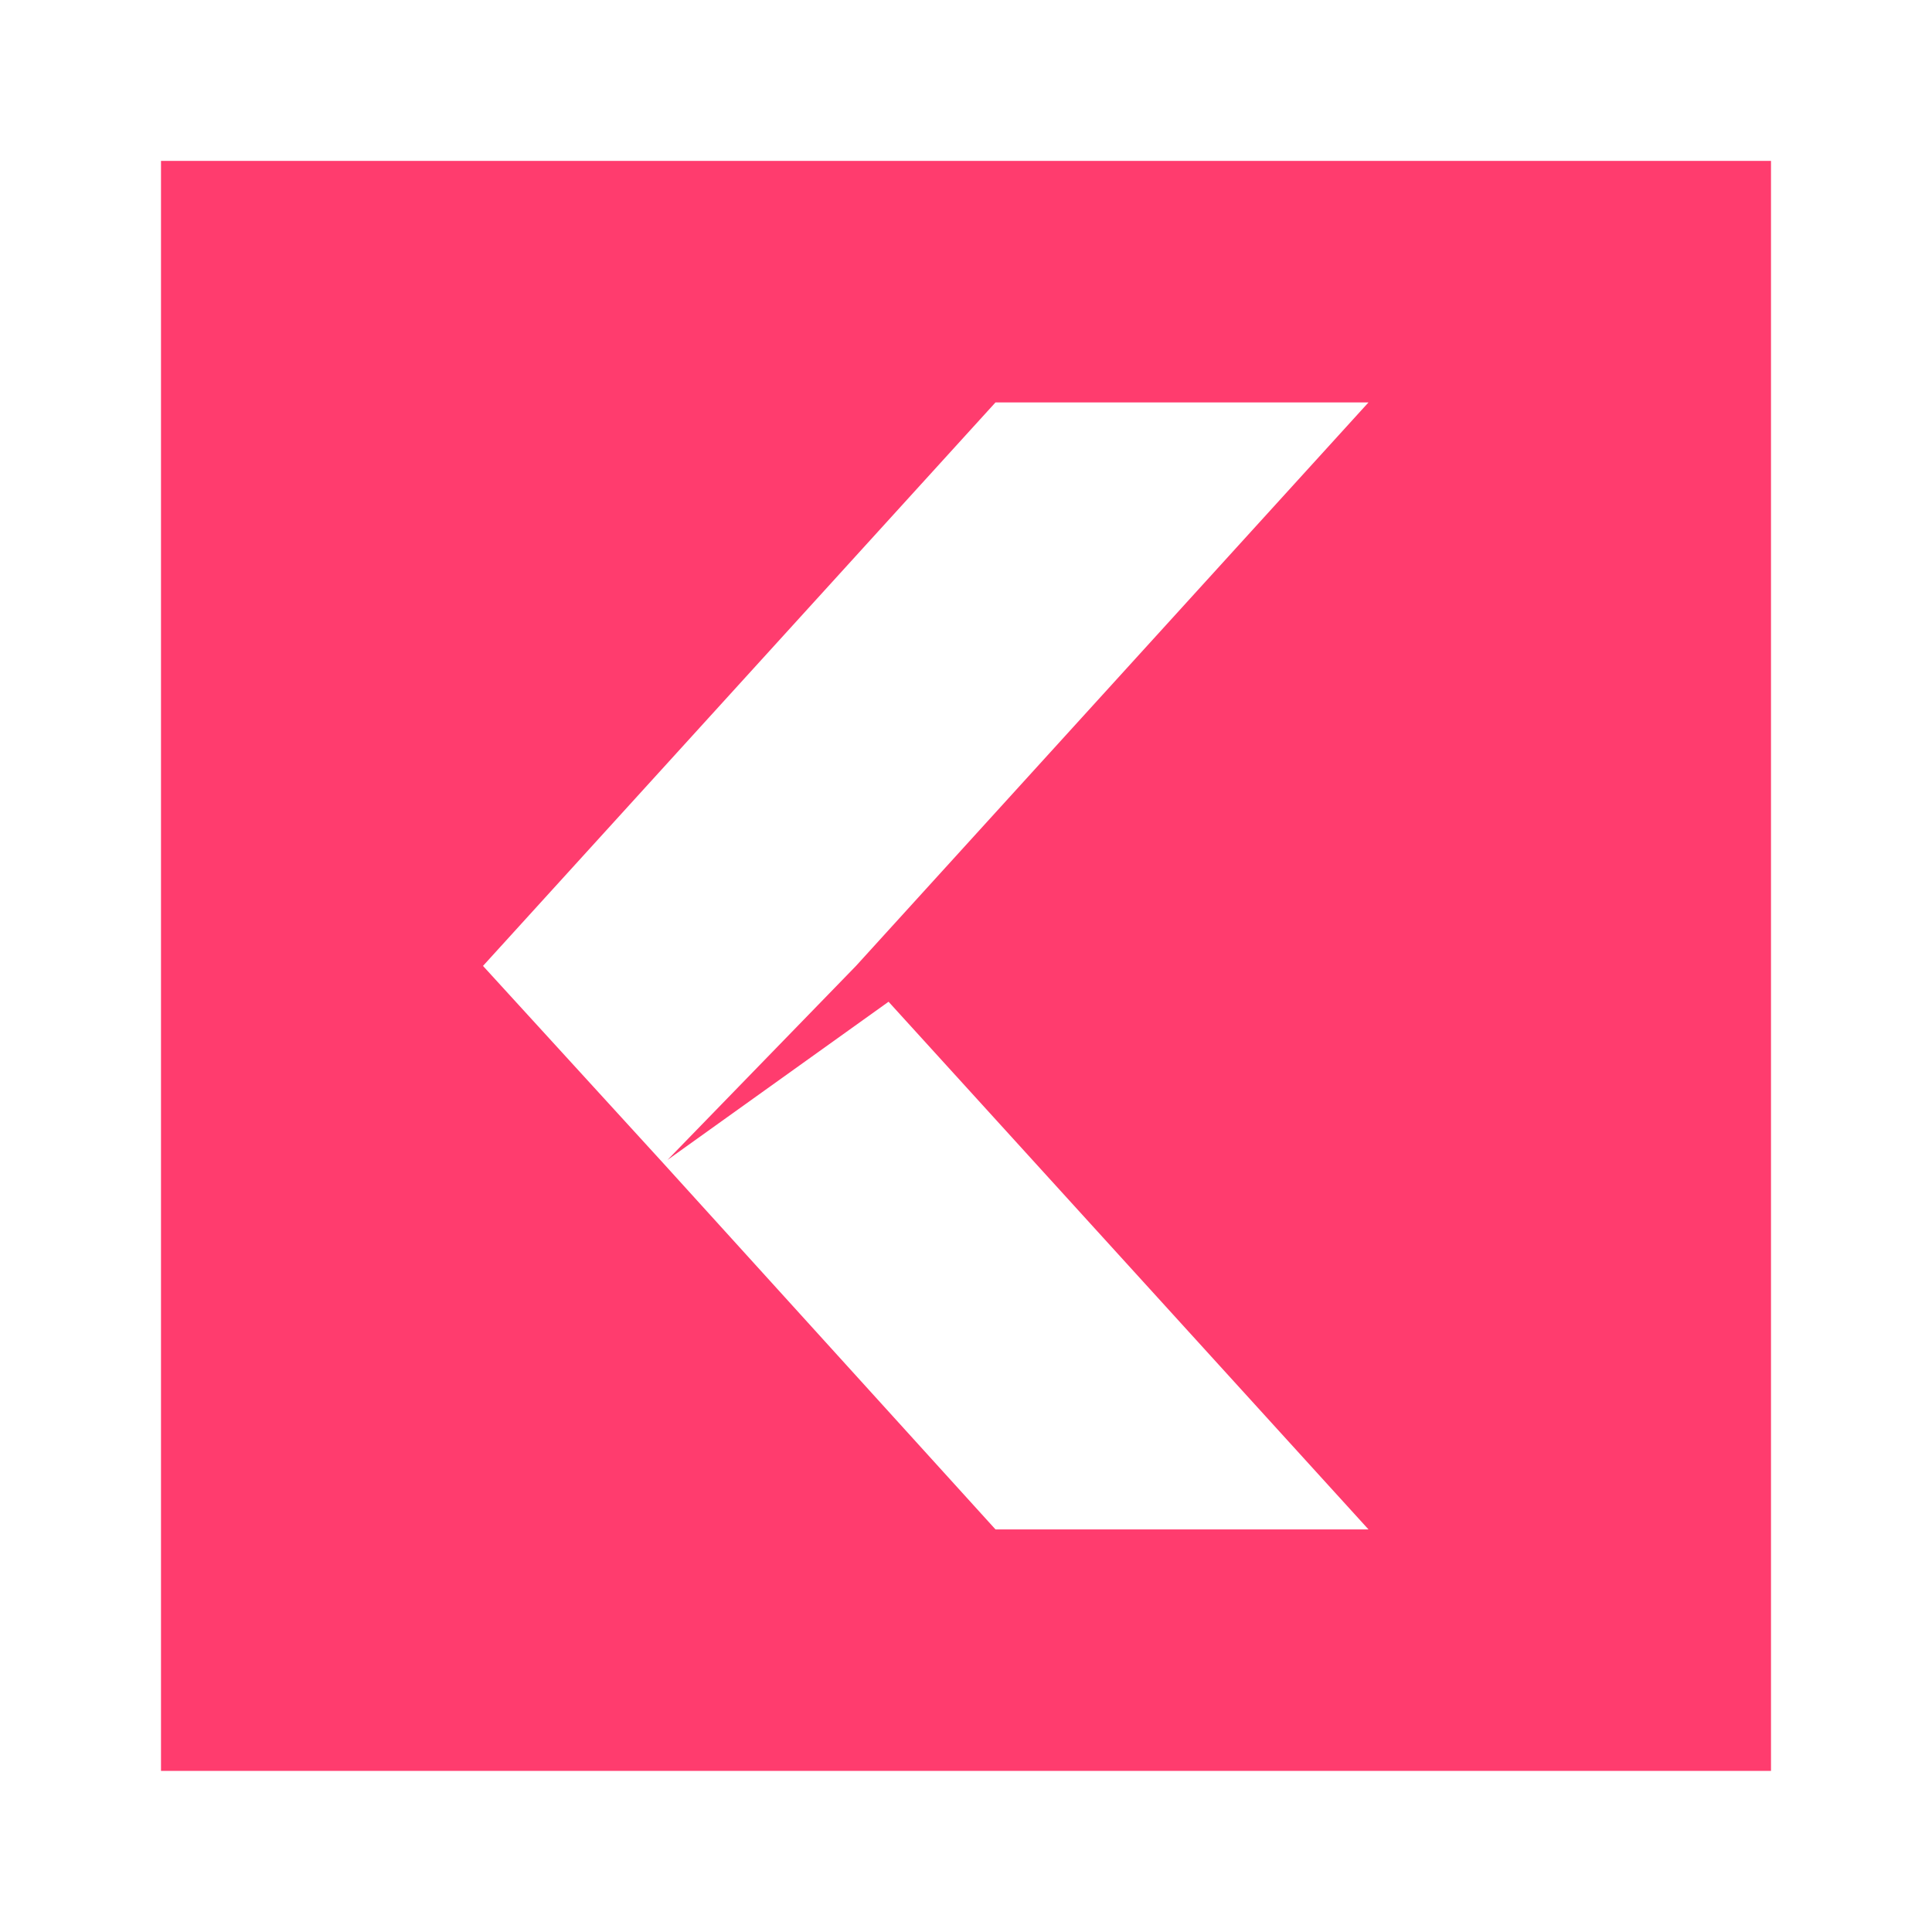 <svg height="48" viewBox="0 0 48 48" width="48" xmlns="http://www.w3.org/2000/svg"><path fill="rgb(255, 60, 110)" d="m4 3.998h40v40h-40zm20.733 34h9.267l-11.924-13.11-5.492 3.93 4.683-4.82 12.733-14h-9.267l-12.733 14 4.477 4.9z"/></svg>